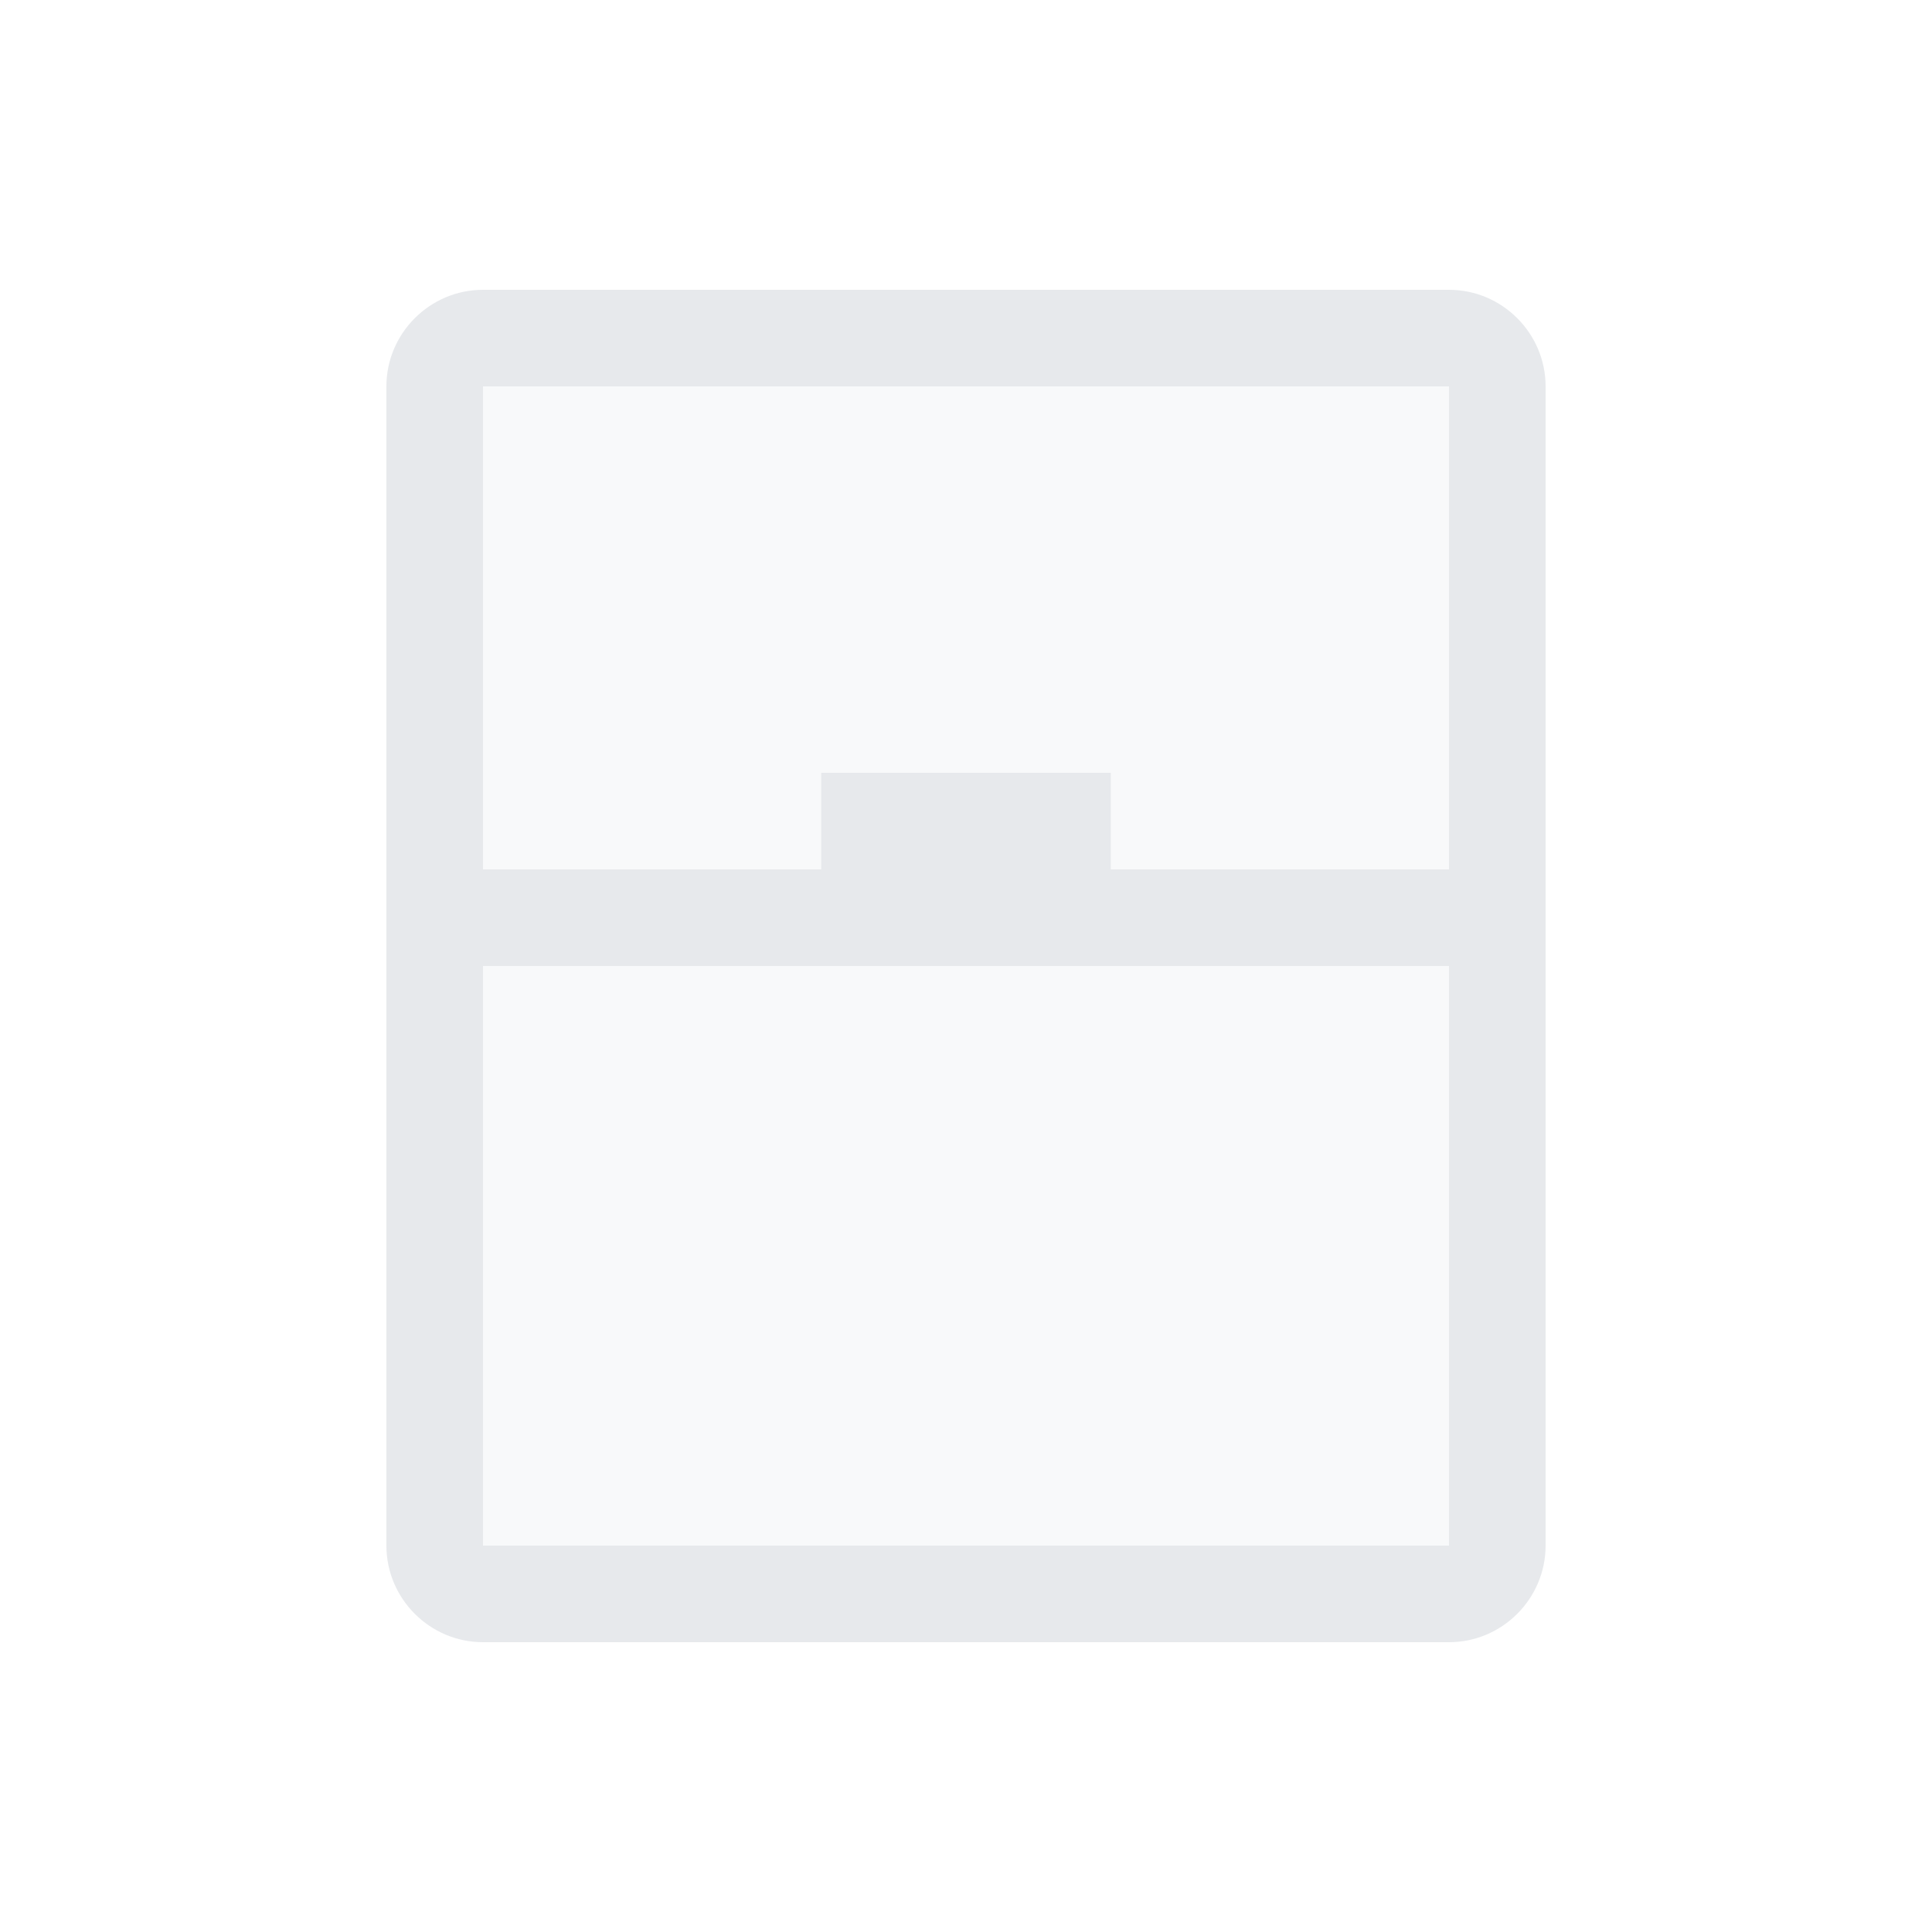 <svg fill="#E7E9EC" xmlns="http://www.w3.org/2000/svg" enable-background="new 0 0 20 20" height="20" viewBox="0 0 20 20" width="20"><g><rect fill="none" height="20" width="20"/><path d="M15,16H5v-6h10V16z M15,9h-3.5V8h-3v1H5V4h10V9z" opacity=".3"/><path d="M15,3H5C4.45,3,4,3.45,4,4v12c0,0.55,0.45,1,1,1h10c0.55,0,1-0.45,1-1V4C16,3.45,15.55,3,15,3z M15,16H5v-6h10V16z M15,9 h-3.5V8h-3v1H5V4h10V9z"/></g></svg>
